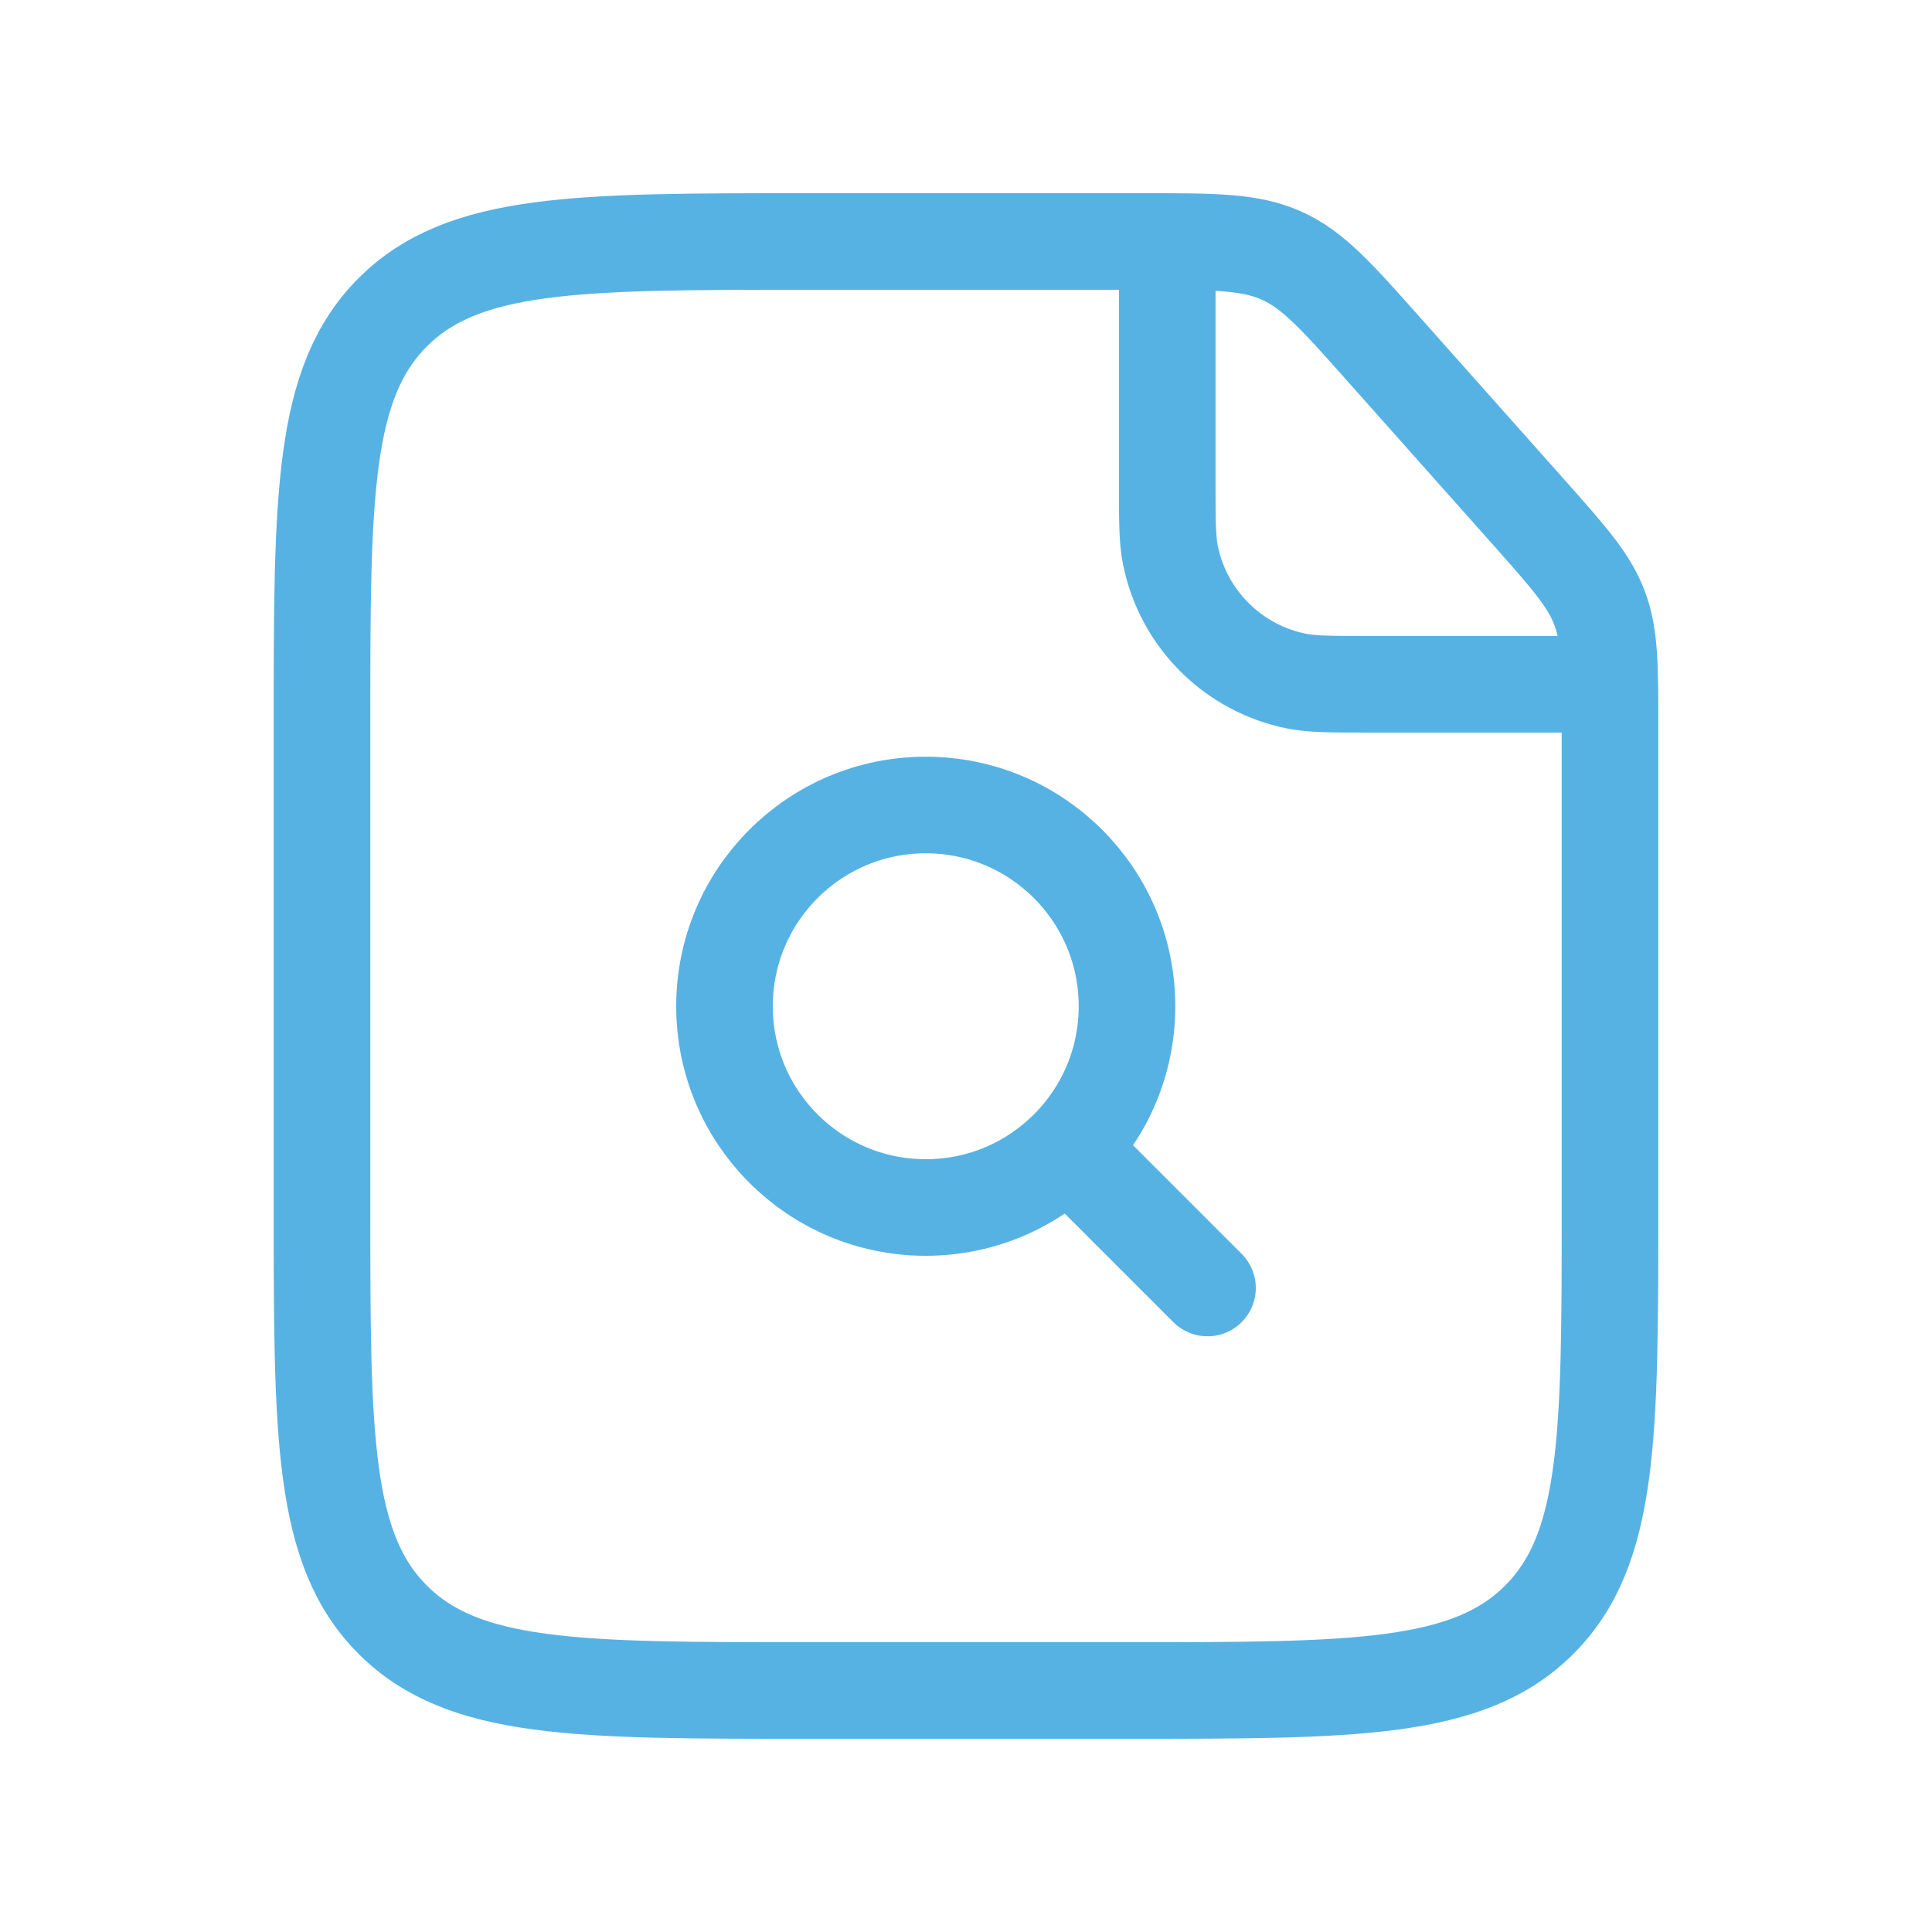 <svg width="64" height="64" viewBox="0 0 24 24" fill="none" xmlns="http://www.w3.org/2000/svg">
<path d="M10 21H14C16.828 21 18.243 21 19.121 20.121C20 19.243 20 17.828 20 15V9.021C20 8.269 20 7.893 19.869 7.55C19.739 7.206 19.489 6.925 18.99 6.363L17.193 4.343C16.606 3.682 16.312 3.351 15.921 3.176C15.53 3 15.088 3 14.204 3H10C7.172 3 5.757 3 4.879 3.879C4 4.757 4 6.172 4 9V15C4 17.828 4 19.243 4.879 20.121C5.757 21 7.172 21 10 21Z" stroke="#57b2e4" stroke-width="1.2" class="my-path"/>
<path d="M14.5 3V6C14.5 6.465 14.5 6.697 14.538 6.89C14.696 7.684 15.316 8.304 16.11 8.462C16.303 8.5 16.535 8.5 17 8.5H20" stroke="#57b2e4" stroke-width="1.2" class="my-path"/>
<path d="M13.5 14.5L15 16" stroke="#57b2e4" stroke-width="1.2" stroke-linecap="round" class="my-path"/>
<path d="M14 12.5C14 13.881 12.881 15 11.5 15C10.119 15 9 13.881 9 12.5C9 11.119 10.119 10 11.5 10C12.881 10 14 11.119 14 12.5Z" stroke="#57b2e4" stroke-width="1.2" class="my-path"/>
</svg>